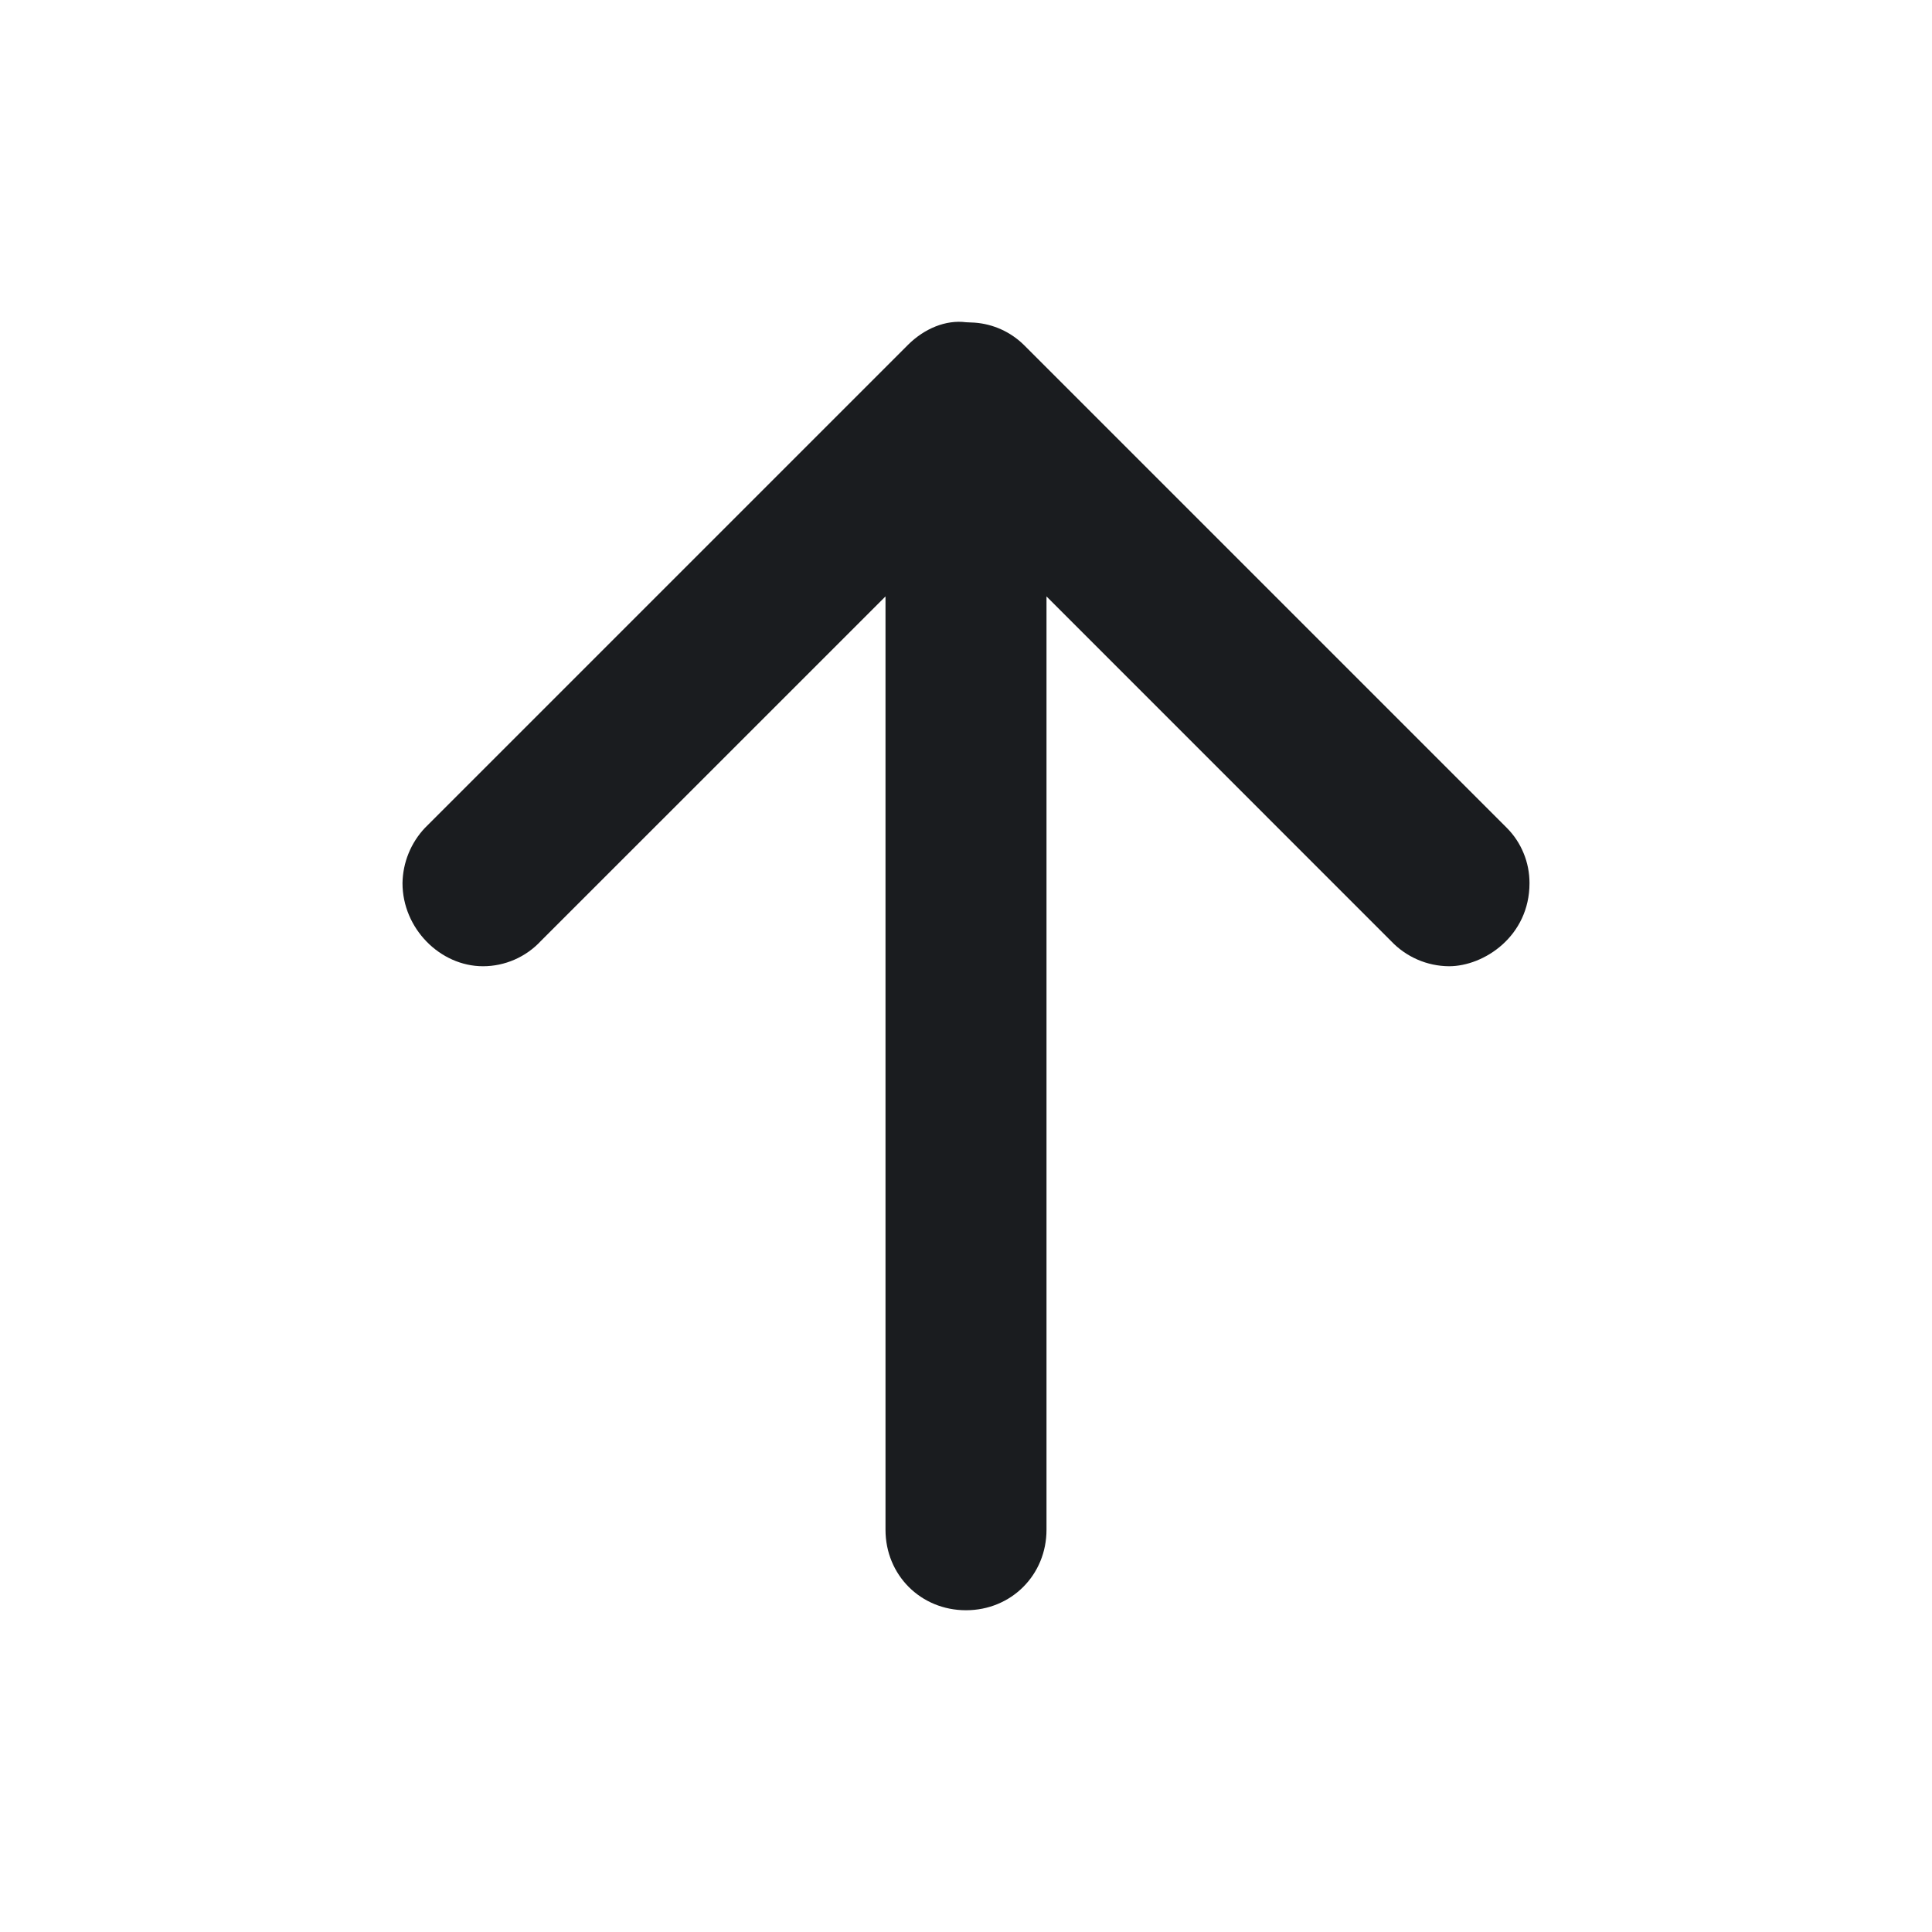 <svg width="24" height="24" viewBox="0 0 24 24" fill="none" xmlns="http://www.w3.org/2000/svg">
<g clip-path="url(#clip0_77_489)">
<path fill-rule="evenodd" clip-rule="evenodd" d="M12 20.003C12.562 20.003 13 19.565 13 19.003V7.409L17.28 11.69C17.373 11.788 17.484 11.866 17.608 11.92C17.732 11.974 17.865 12.002 18 12.003C18.437 12.003 19 11.628 19 10.971C19 10.843 18.976 10.717 18.927 10.599C18.879 10.481 18.808 10.374 18.718 10.284L12.718 4.284C12.554 4.123 12.338 4.025 12.108 4.008L12 4.003C11.75 3.971 11.485 4.08 11.28 4.283L5.28 10.283C5.104 10.469 5.004 10.714 5 10.971C5 11.534 5.468 12.003 6 12.003C6.135 12.003 6.268 11.975 6.392 11.921C6.515 11.867 6.626 11.789 6.718 11.69L11 7.409V19.003C11 19.565 11.437 20.003 12 20.003Z" fill="#1A1C1F"/>
</g>
<defs>
<clipPath id="clip0_77_489">
<rect width="24" height="24" fill="white"/>
</clipPath>
</defs>
</svg>
